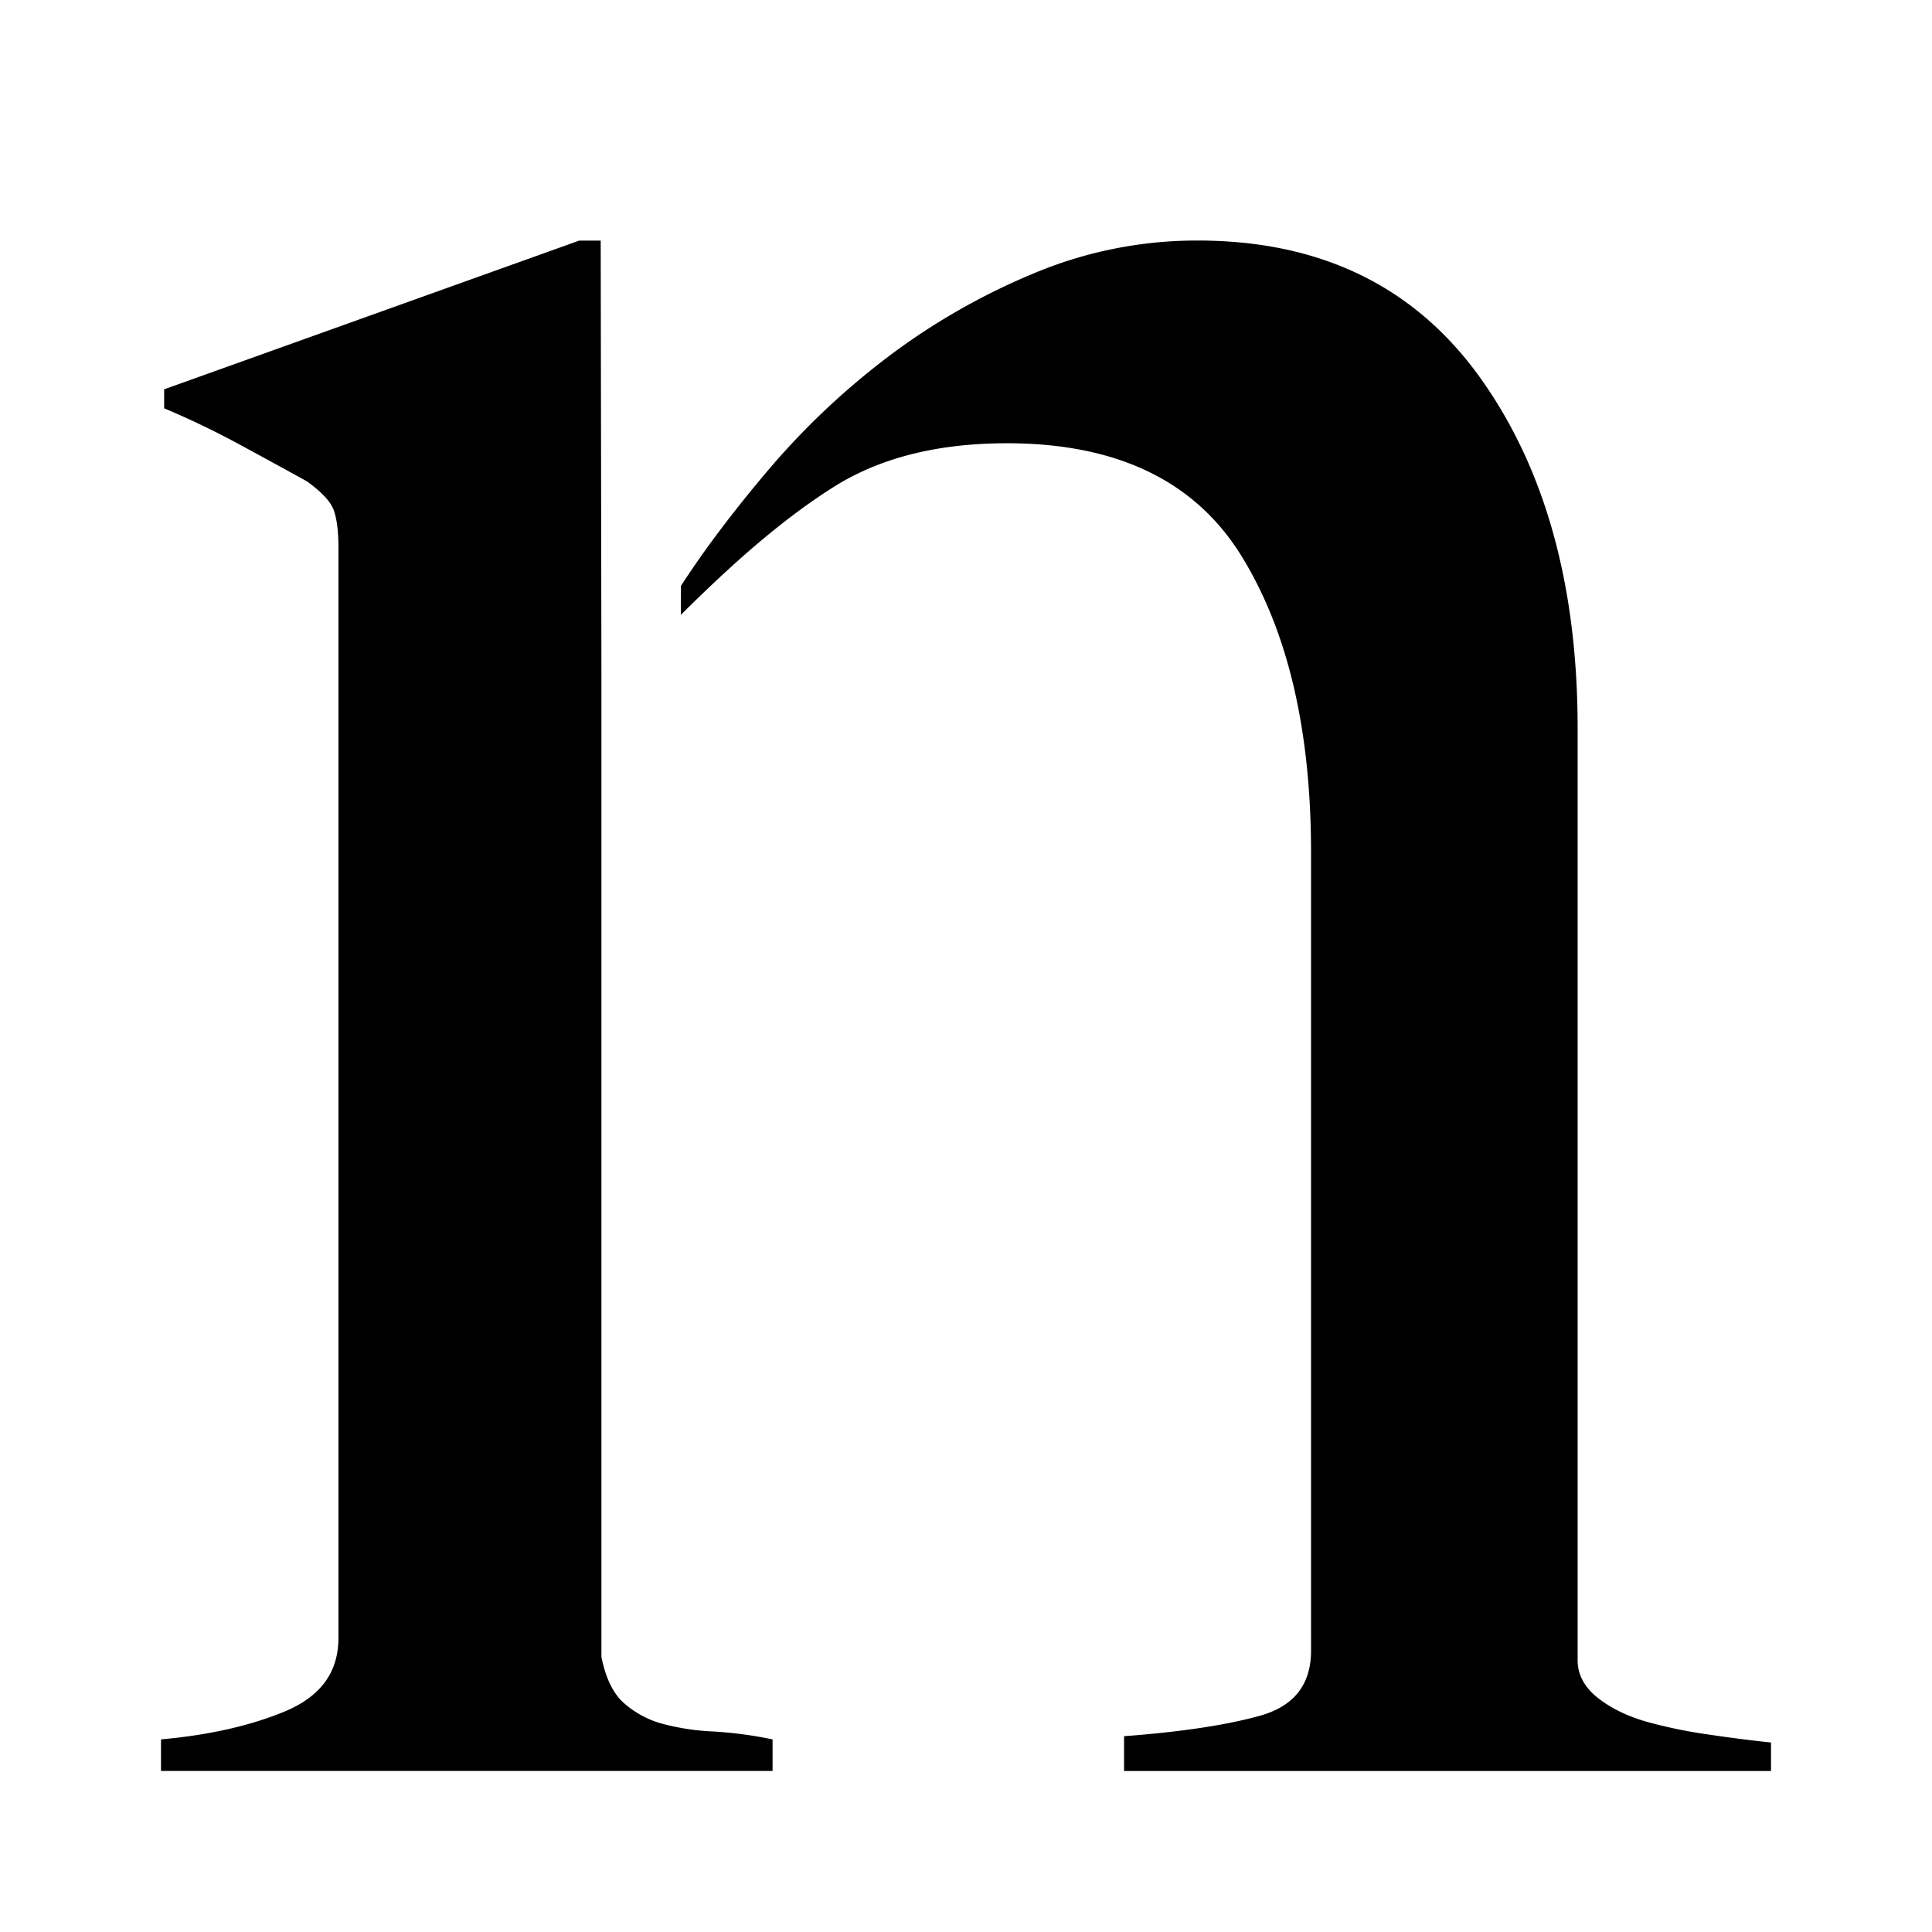 <svg xmlns="http://www.w3.org/2000/svg" width="1152" height="1152" viewBox="0 0 1152 1152"><title>Nielsen_24</title><path d="M405.98 366.628c34-33.89 62.7-58.229 90.518-75.892q41.4-26.41 103.875-26.438 98.19 0 139.751 67.006 41.561 67.142 41.616 176.731V984.3q0 30.137-30.246 38.69-30.219 8.445-81.245 12.254V1056H1056v-17c-11.315-1.162-23.678-2.76-36.87-4.692a290.932 290.932 0 0 1-36.87-7.562c-11.315-3.2-21.139-7.837-29.253-14.13-8.169-6.4-12.308-13.909-12.308-22.684V434.348q0-128.407-58.561-209.737-58.616-81.218-168.176-81.19a251.05 251.05 0 0 0-98.245 19.87 395.411 395.411 0 0 0-86.93 50.009 449.675 449.675 0 0 0-70.814 67.117q-31.212 36.844-51.937 68.939zm-47.367 34.857v586.487c2.539 12.64 6.954 21.692 13.191 27.322a57.142 57.142 0 0 0 22.685 12.419 139.252 139.252 0 0 0 30.246 4.692 242.252 242.252 0 0 1 35.931 4.746v18.822H96v-18.822q43.465-3.893 74.622-17c20.753-8.885 31.185-23.236 31.185-43.492V326.7c0-10.1-.993-17.607-2.87-22.684-1.877-5.024-7.23-10.764-16.006-17.054q-17.055-9.439-39.684-21.692a499.8 499.8 0 0 0-45.369-21.8v-11.321l247.545-88.7h12.75z"/></svg>